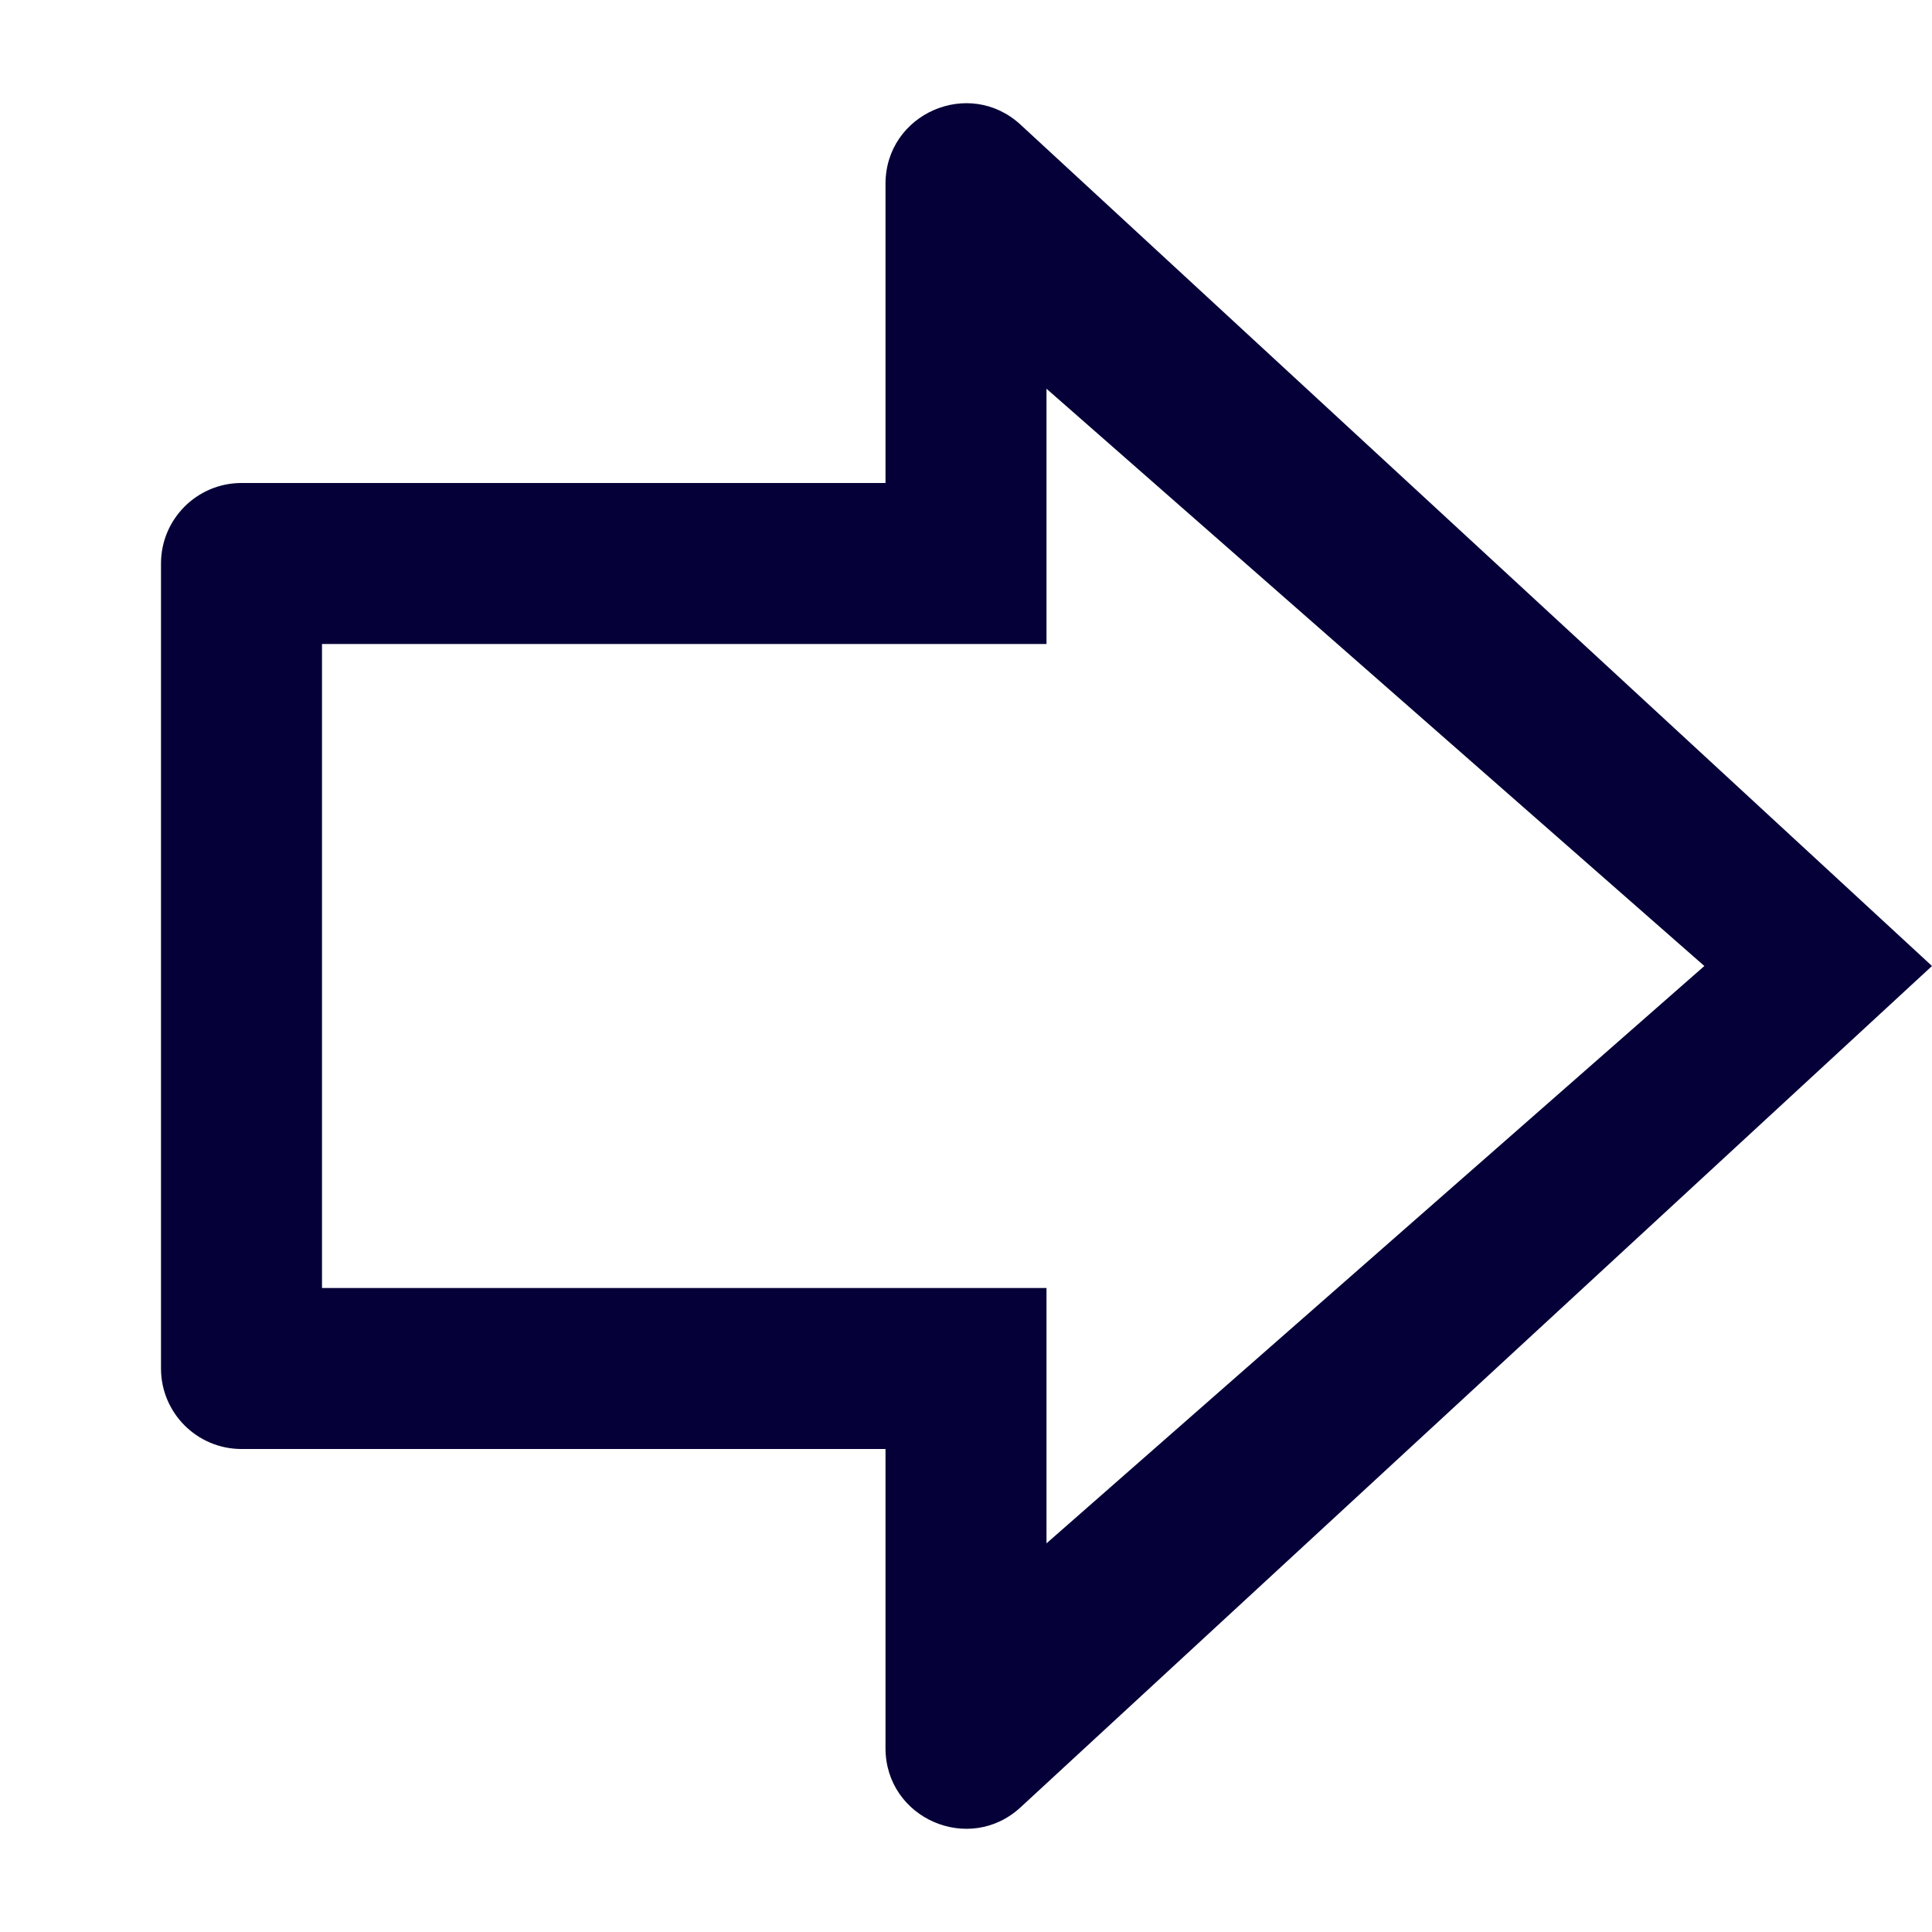 <svg width="24" height="24" viewBox="0 0 24 24" fill="none" xmlns="http://www.w3.org/2000/svg">
    <path fill-rule="evenodd" clip-rule="evenodd" d="M3 6C2.448 6 2 6.448 2 7V17C2 17.552 2.448 18 3 18H11V21.716C11 22.588 12.038 23.042 12.678 22.451L24 12L12.678 1.549C12.038 0.958 11 1.412 11 2.284V6H3ZM13 8V4.829L21.172 12L13 19.172V16H4V8H13Z" fill="#050038"/>
</svg>
